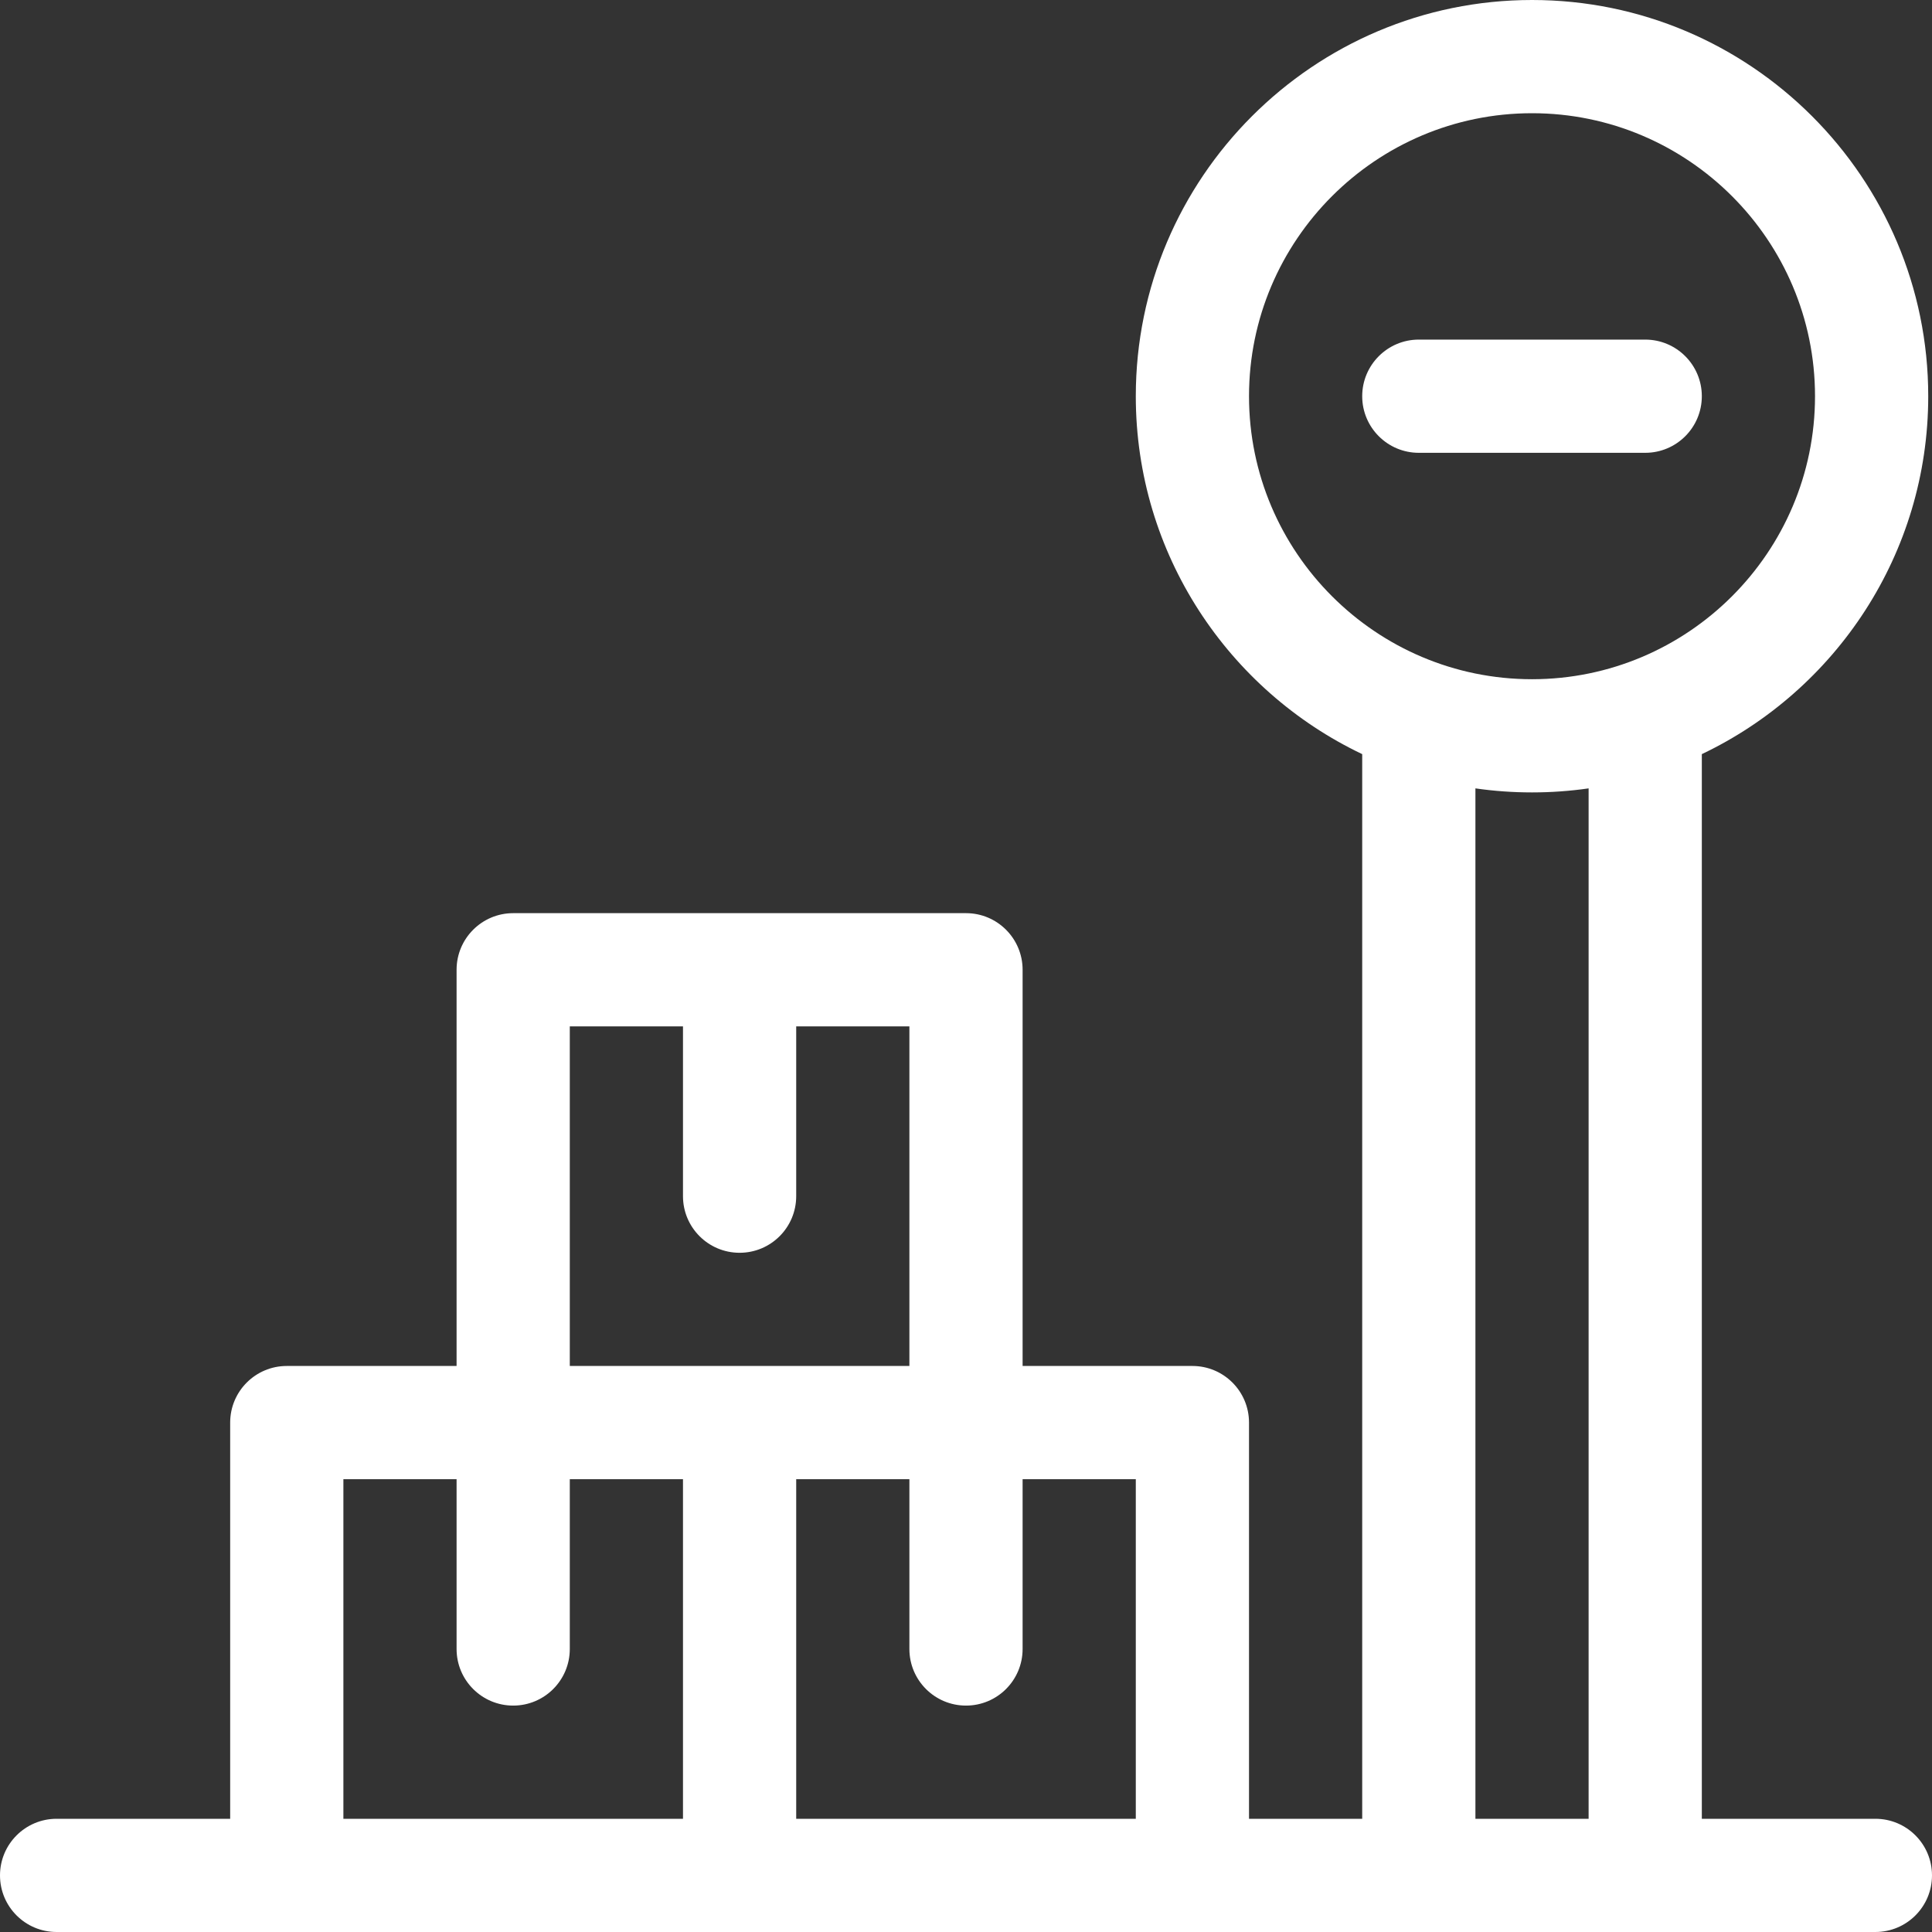 <svg width="80" height="80" viewBox="0 0 80 80" fill="none" xmlns="http://www.w3.org/2000/svg">
<rect x="0" y="0" width="80" height="80" fill="#333333" stroke="none"/>
<path d="M77.656 75.312H70.469V31.227C76.007 28.59 79.844 22.938 79.844 16.406C79.844 7.36 72.484 0 63.438 0C54.391 0 47.031 7.36 47.031 16.406C47.031 22.938 50.868 28.59 56.406 31.227V75.312H51.719V58.906C51.719 57.612 50.67 56.562 49.375 56.562H42.344V40.156C42.344 38.862 41.295 37.812 40 37.812H21.25C19.955 37.812 18.906 38.862 18.906 40.156V56.562H11.875C10.58 56.562 9.531 57.612 9.531 58.906V75.312H2.344C1.049 75.312 0 76.362 0 77.656C0 78.951 1.049 80 2.344 80H77.656C78.951 80 80 78.951 80 77.656C80 76.362 78.951 75.312 77.656 75.312ZM51.719 16.406C51.719 9.944 56.976 4.688 63.438 4.688C69.899 4.688 75.156 9.944 75.156 16.406C75.156 22.868 69.899 28.125 63.438 28.125C56.976 28.125 51.719 22.868 51.719 16.406ZM61.094 32.645C61.86 32.755 62.642 32.812 63.438 32.812C64.233 32.812 65.015 32.755 65.781 32.645V75.312H61.094V32.645ZM47.031 75.312H32.969V61.25H37.656V68.281C37.656 69.576 38.705 70.625 40 70.625C41.295 70.625 42.344 69.576 42.344 68.281V61.25H47.031V75.312ZM28.281 42.5V49.531C28.281 50.826 29.33 51.875 30.625 51.875C31.92 51.875 32.969 50.826 32.969 49.531V42.5H37.656V56.562C35.955 56.562 25.306 56.562 23.594 56.562V42.5H28.281ZM14.219 61.25H18.906V68.281C18.906 69.576 19.955 70.625 21.25 70.625C22.545 70.625 23.594 69.576 23.594 68.281V61.25H28.281V75.312H14.219V61.25Z" fill="white"/>
<path d="M70.469 16.406C70.469 15.112 69.42 14.062 68.125 14.062H58.75C57.456 14.062 56.406 15.112 56.406 16.406C56.406 17.701 57.456 18.75 58.75 18.75H68.125C69.42 18.75 70.469 17.701 70.469 16.406Z" fill="white"/>
</svg>
